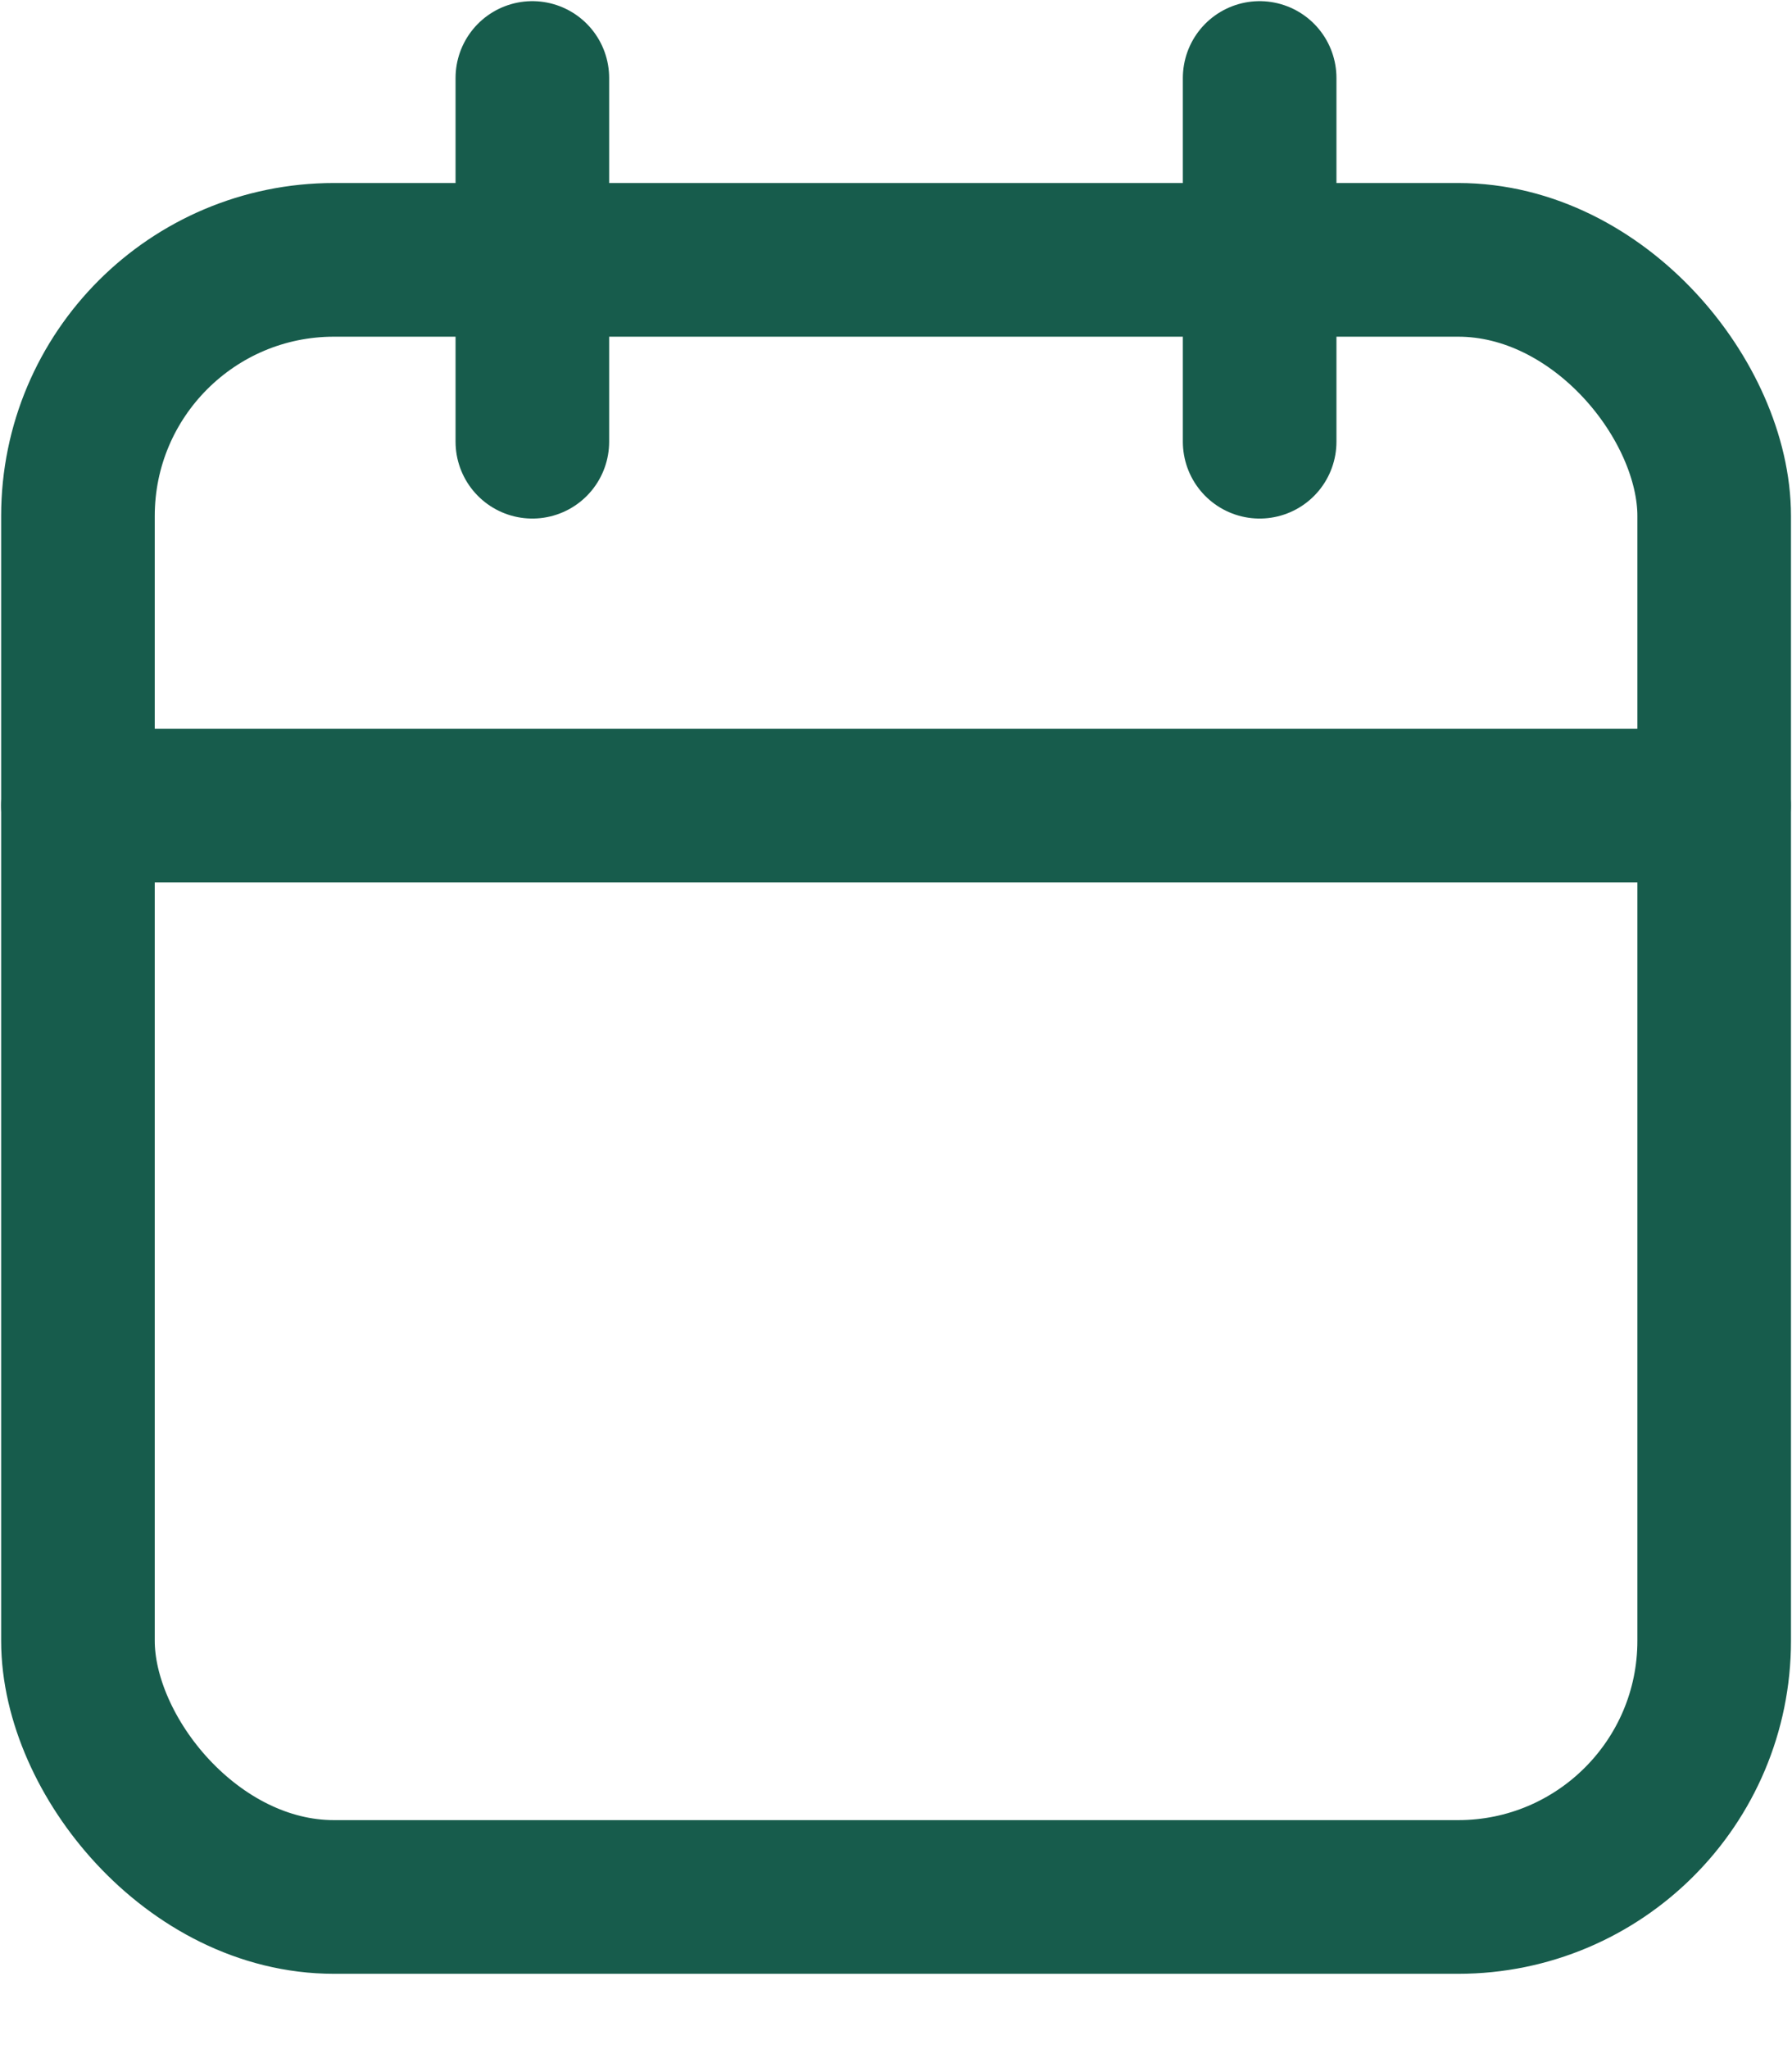 <svg width="14" height="16" viewBox="0 0 14 16" fill="none" xmlns="http://www.w3.org/2000/svg">
<rect x="0.609" y="2.029" width="12.783" height="12.783" rx="2" stroke="#175C4C" stroke-width="1.2" stroke-linecap="round" stroke-linejoin="round"/>
<path d="M9.841 0.609V3.449" stroke="#175C4C" stroke-width="1.2" stroke-linecap="round" stroke-linejoin="round"/>
<path d="M4.159 0.609V3.449" stroke="#175C4C" stroke-width="1.2" stroke-linecap="round" stroke-linejoin="round"/>
<path d="M0.609 6.29H13.391" stroke="#175C4C" stroke-width="1.2" stroke-linecap="round" stroke-linejoin="round"/>
</svg>
